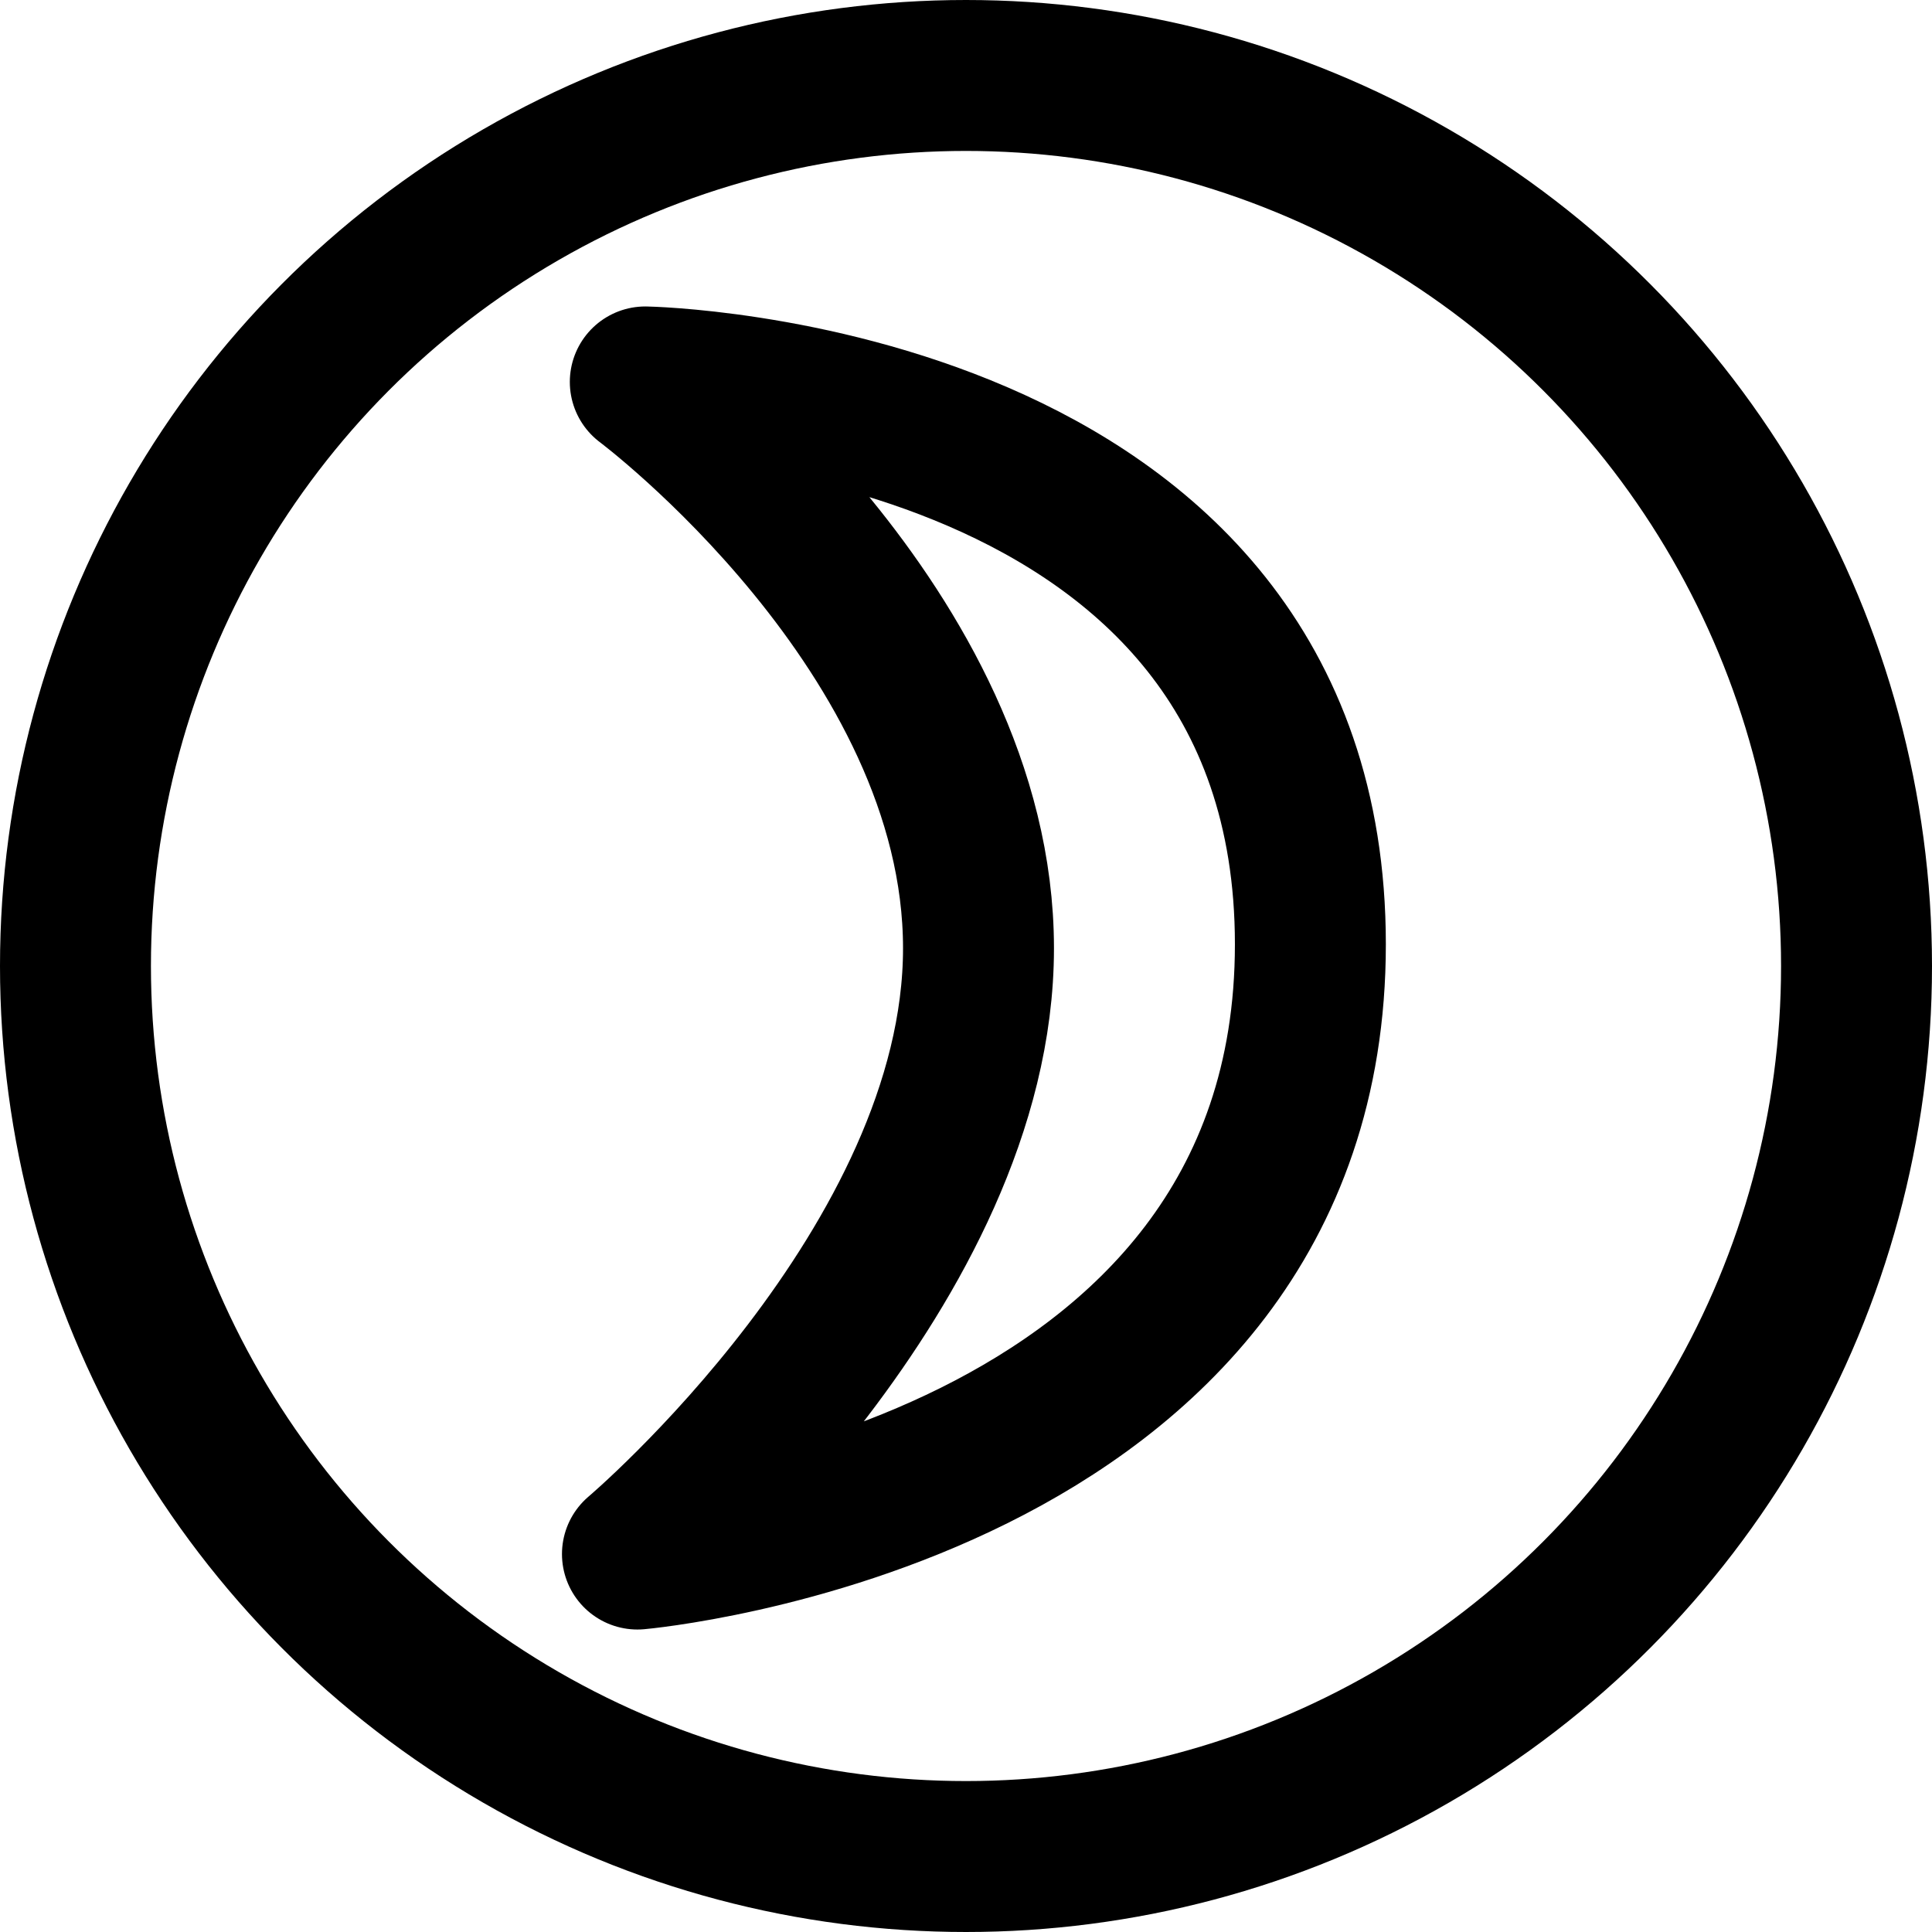 <?xml version="1.0" encoding="UTF-8"?>
<svg width="32px" height="32px" viewBox="0 0 32 32" version="1.1" xmlns="http://www.w3.org/2000/svg" xmlns:xlink="http://www.w3.org/1999/xlink">
    <title>astro-moon-plain-circle</title>
    <g id="astro" stroke="none" stroke-width="1" fill="none" fill-rule="evenodd">
        <g transform="translate(-120, -152)" id="moon" stroke="#000000" stroke-width="2.5">
            <g transform="translate(120, 75)">
                <g id="plain" transform="translate(0, 37)">
                    <g id="astro-moon-plain-circle" transform="translate(0, 40)">
                        <circle id="Oval" cx="16" cy="16" r="14.75"></circle>
                        <path d="M10.688,6.326 C10.688,6.326 16.207,10.449 16.207,15.706 C16.207,20.963 10.558,25.74 10.558,25.74 C10.558,25.74 21.704,24.758 21.704,15.64 C21.704,6.522 10.688,6.326 10.688,6.326 Z" id="icon" stroke-linecap="round" stroke-linejoin="round"></path>
                    </g>
                </g>
            </g>
        </g>
    </g>
</svg>